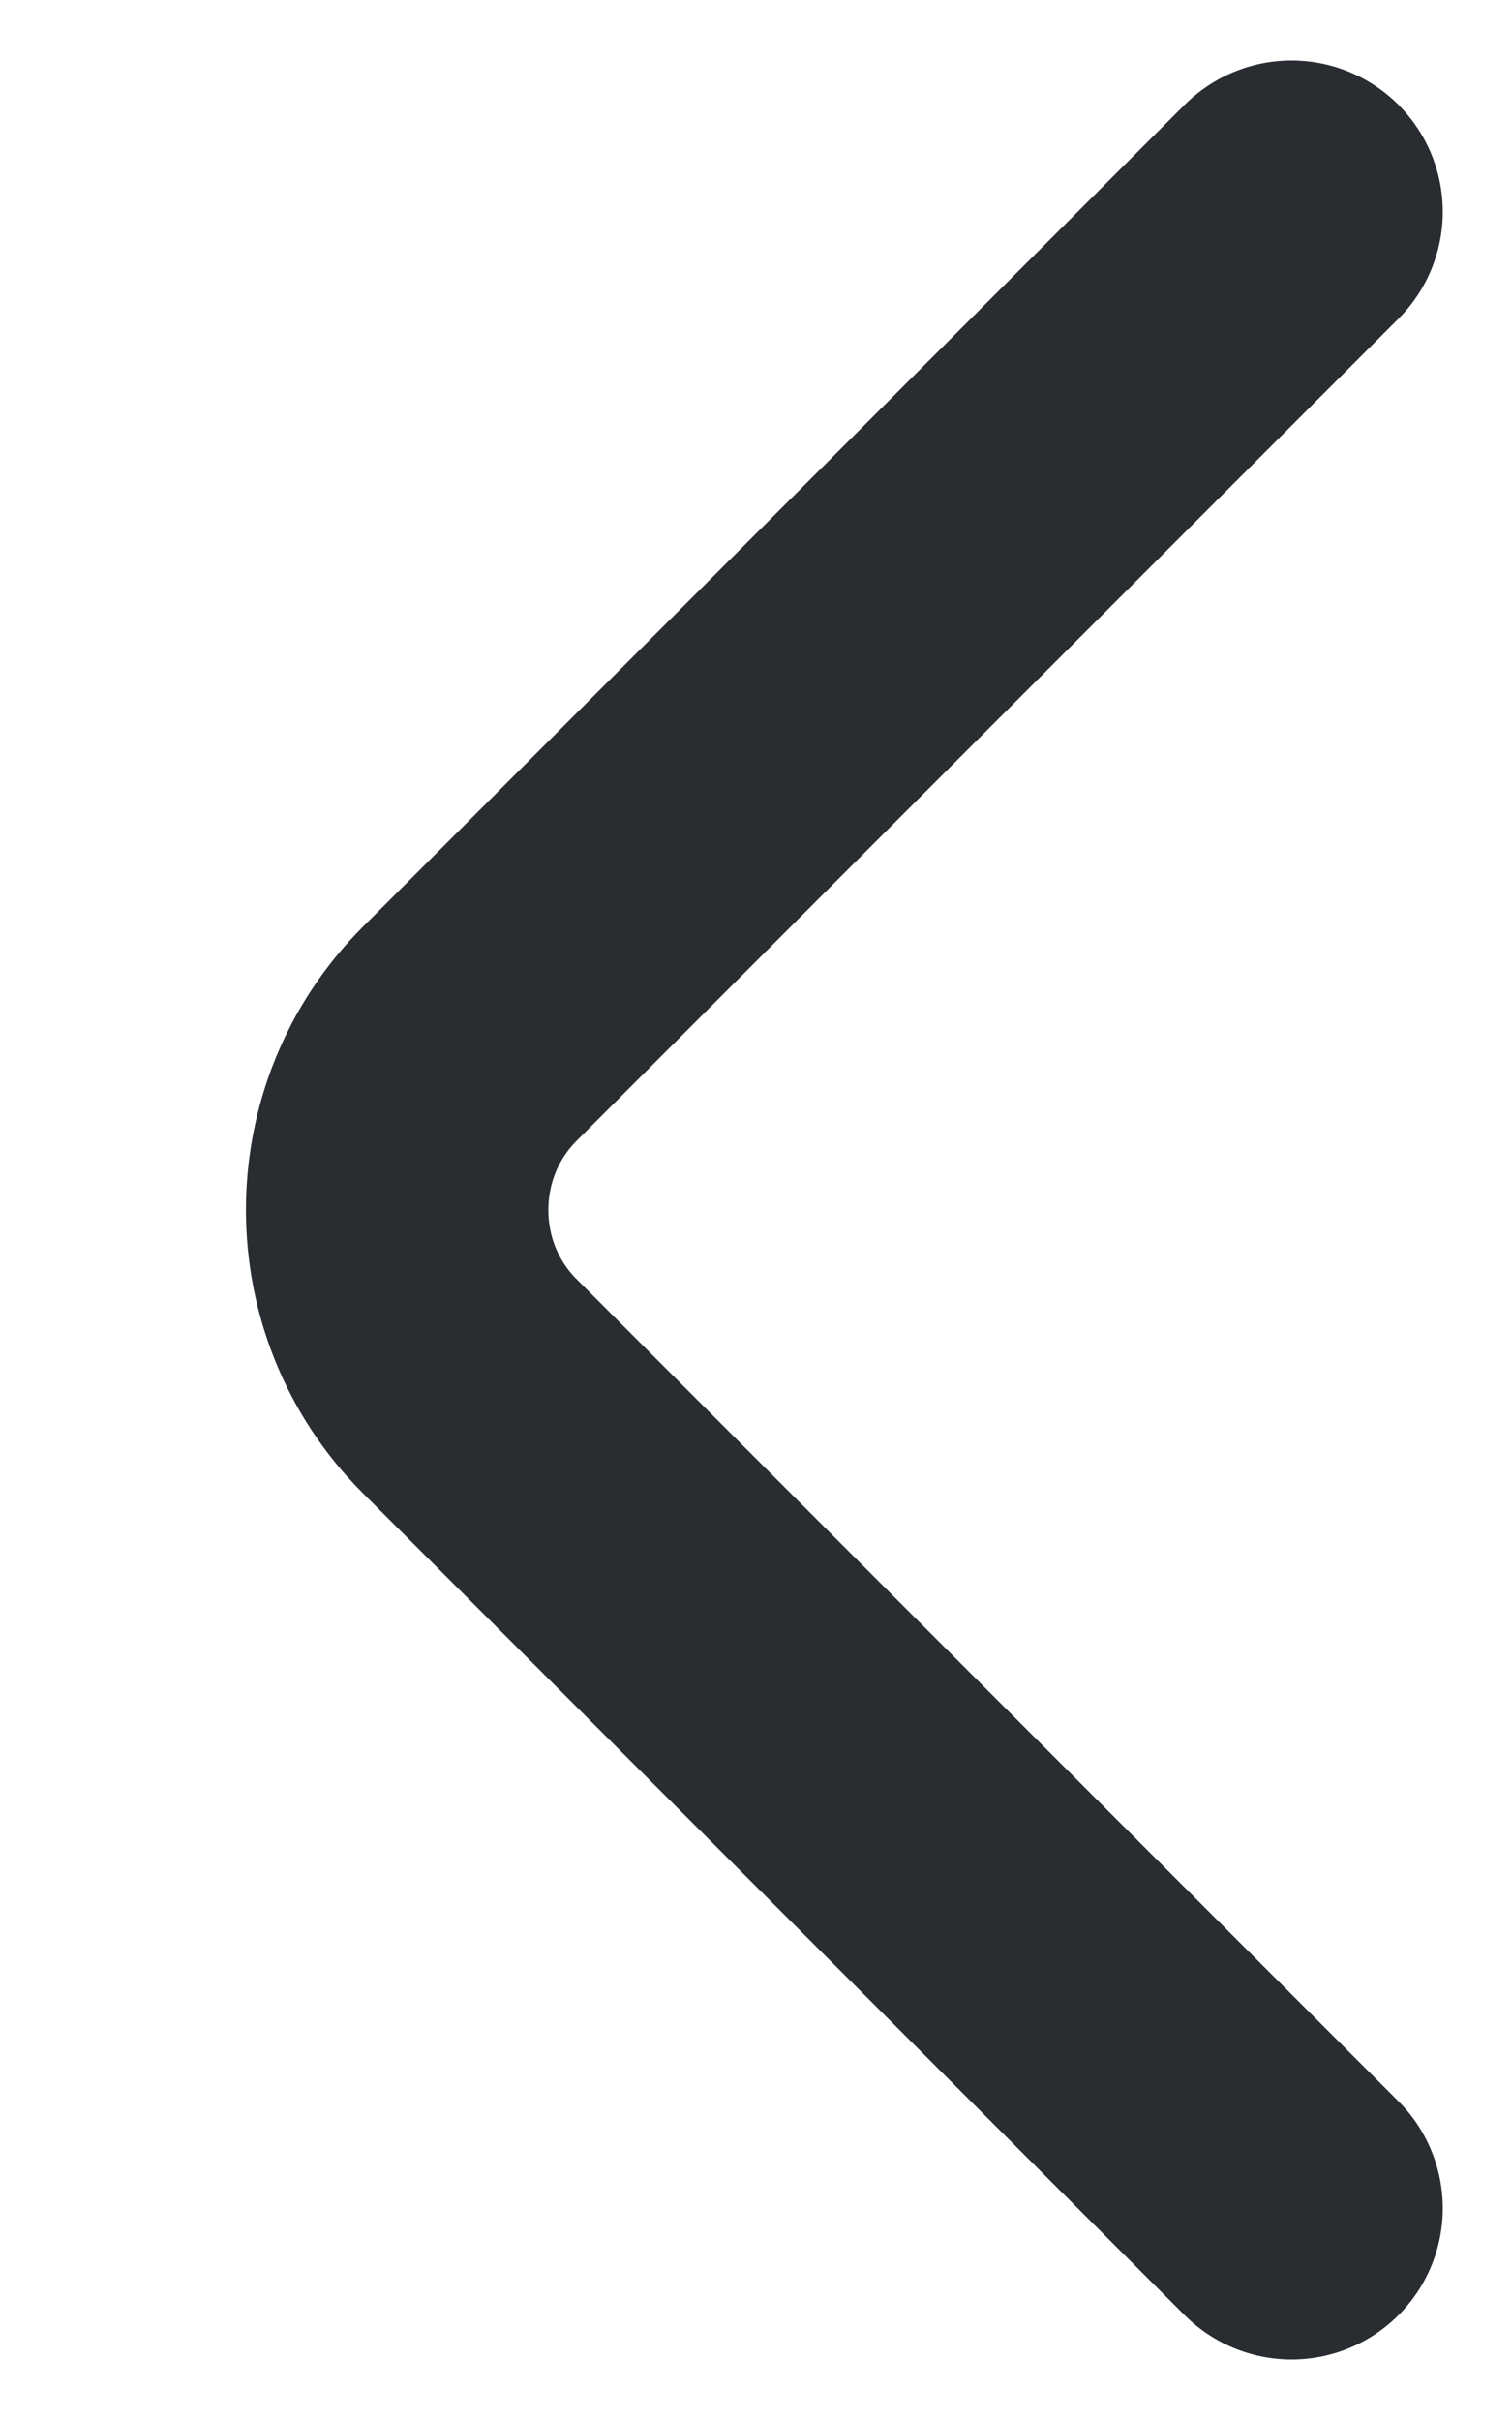 <svg width="5" height="8" viewBox="0 0 5 8" fill="none" xmlns="http://www.w3.org/2000/svg">
<path d="M4.271 0.7L1.554 3.417C1.233 3.737 1.233 4.263 1.554 4.583L4.271 7.3" stroke="#292D32" stroke-miterlimit="10" stroke-linecap="round" stroke-linejoin="round"/>
</svg>
